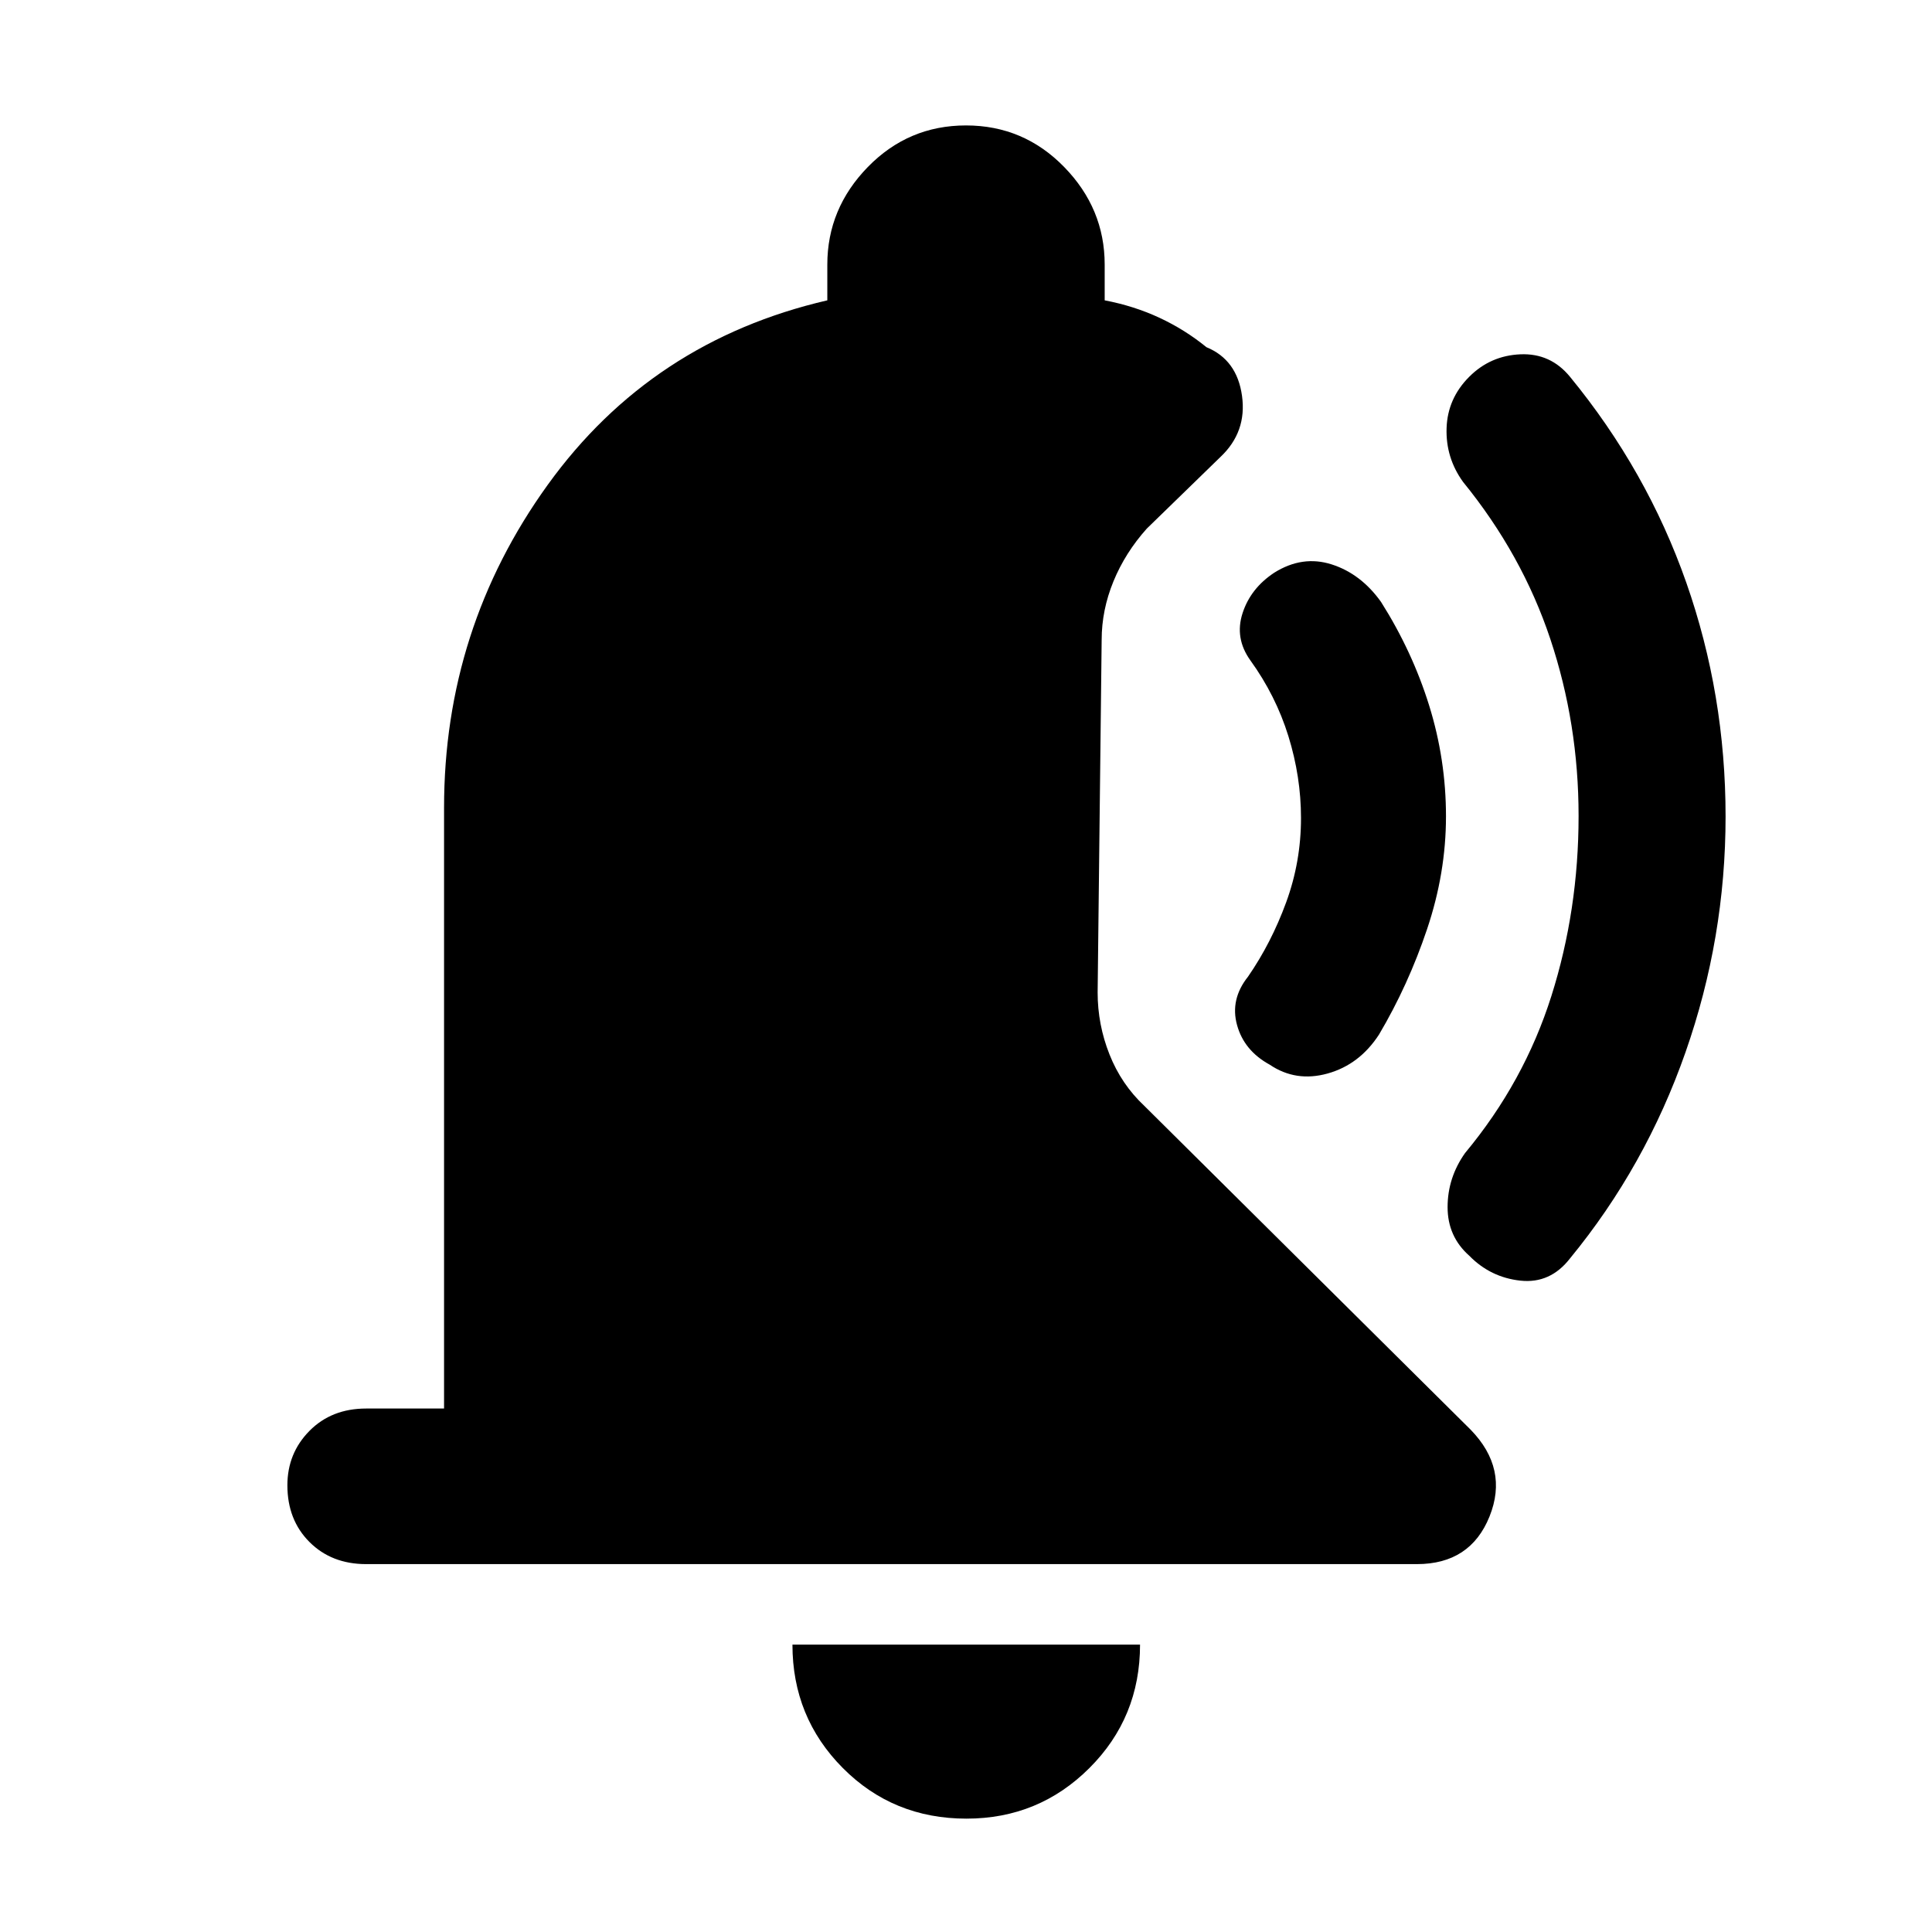 <svg xmlns="http://www.w3.org/2000/svg" height="48" viewBox="0 -960 960 960" width="48"><path d="M718.5-554.3q0 28.04-9.38 55.94t-23.9 52.43q-9.71 14.93-25.5 19.34-15.79 4.42-28.81-4.38-12.74-6.96-16.24-19.73-3.5-12.76 5.47-24.01 11.56-16.75 18.94-36.91 7.38-20.16 7.38-41.88 0-20.48-6.26-40.69-6.27-20.2-18.93-37.71-7.86-11.01-3.86-23.39t15.76-20.14q14-8.77 28.53-4.12 14.52 4.64 24.52 18.64 15.52 24.52 23.9 51.42 8.38 26.9 8.38 55.19Zm138.93 0q0 60.33-19.9 117.13t-57.35 102.4q-9.83 12.73-24.71 11.11-14.88-1.62-25.4-12.38-10.77-9.53-10.77-24.14 0-14.61 8.67-26.87 29.38-35.32 42.9-78.03 13.52-42.72 13.52-89.49 0-45.78-14.02-87.84-14.02-42.07-43.4-78.15-8.67-12.02-8.17-26.75t11.27-25.49q10.52-10.53 25.46-11.15 14.94-.62 24.58 11.15 38.28 46.63 57.8 102.28 19.52 55.65 19.52 116.22ZM480.24-56.33q-36.47 0-61.47-25.17-25.01-25.18-25.01-61.3h172.72q0 36.23-25.18 61.35-25.17 25.12-61.06 25.12ZM181.96-182.8q-17.2 0-28.18-10.98t-10.98-28.18q0-15.95 10.98-27.05 10.98-11.1 28.18-11.1h38.69v-298.54q0-88.96 51.5-160.42 51.5-71.45 138.94-91.69v-17.76q0-27.86 20.14-48.51 20.15-20.64 48.77-20.64 28.62 0 48.77 20.64 20.14 20.65 20.14 48.51v17.76q14.52 2.76 27.17 8.64 12.64 5.88 23.4 14.64 15.19 6.24 17.67 24.18 2.48 17.93-10.72 30.37l-36.58 35.58q-10.72 11.96-16.58 26.22-5.86 14.27-5.86 29.13l-2 175.15q0 15.96 5.9 30.81 5.89 14.85 17.3 25.54l162.11 160.87q18.95 19.43 9.43 43.13-9.52 23.7-36.11 23.7H181.96Z"/></svg>